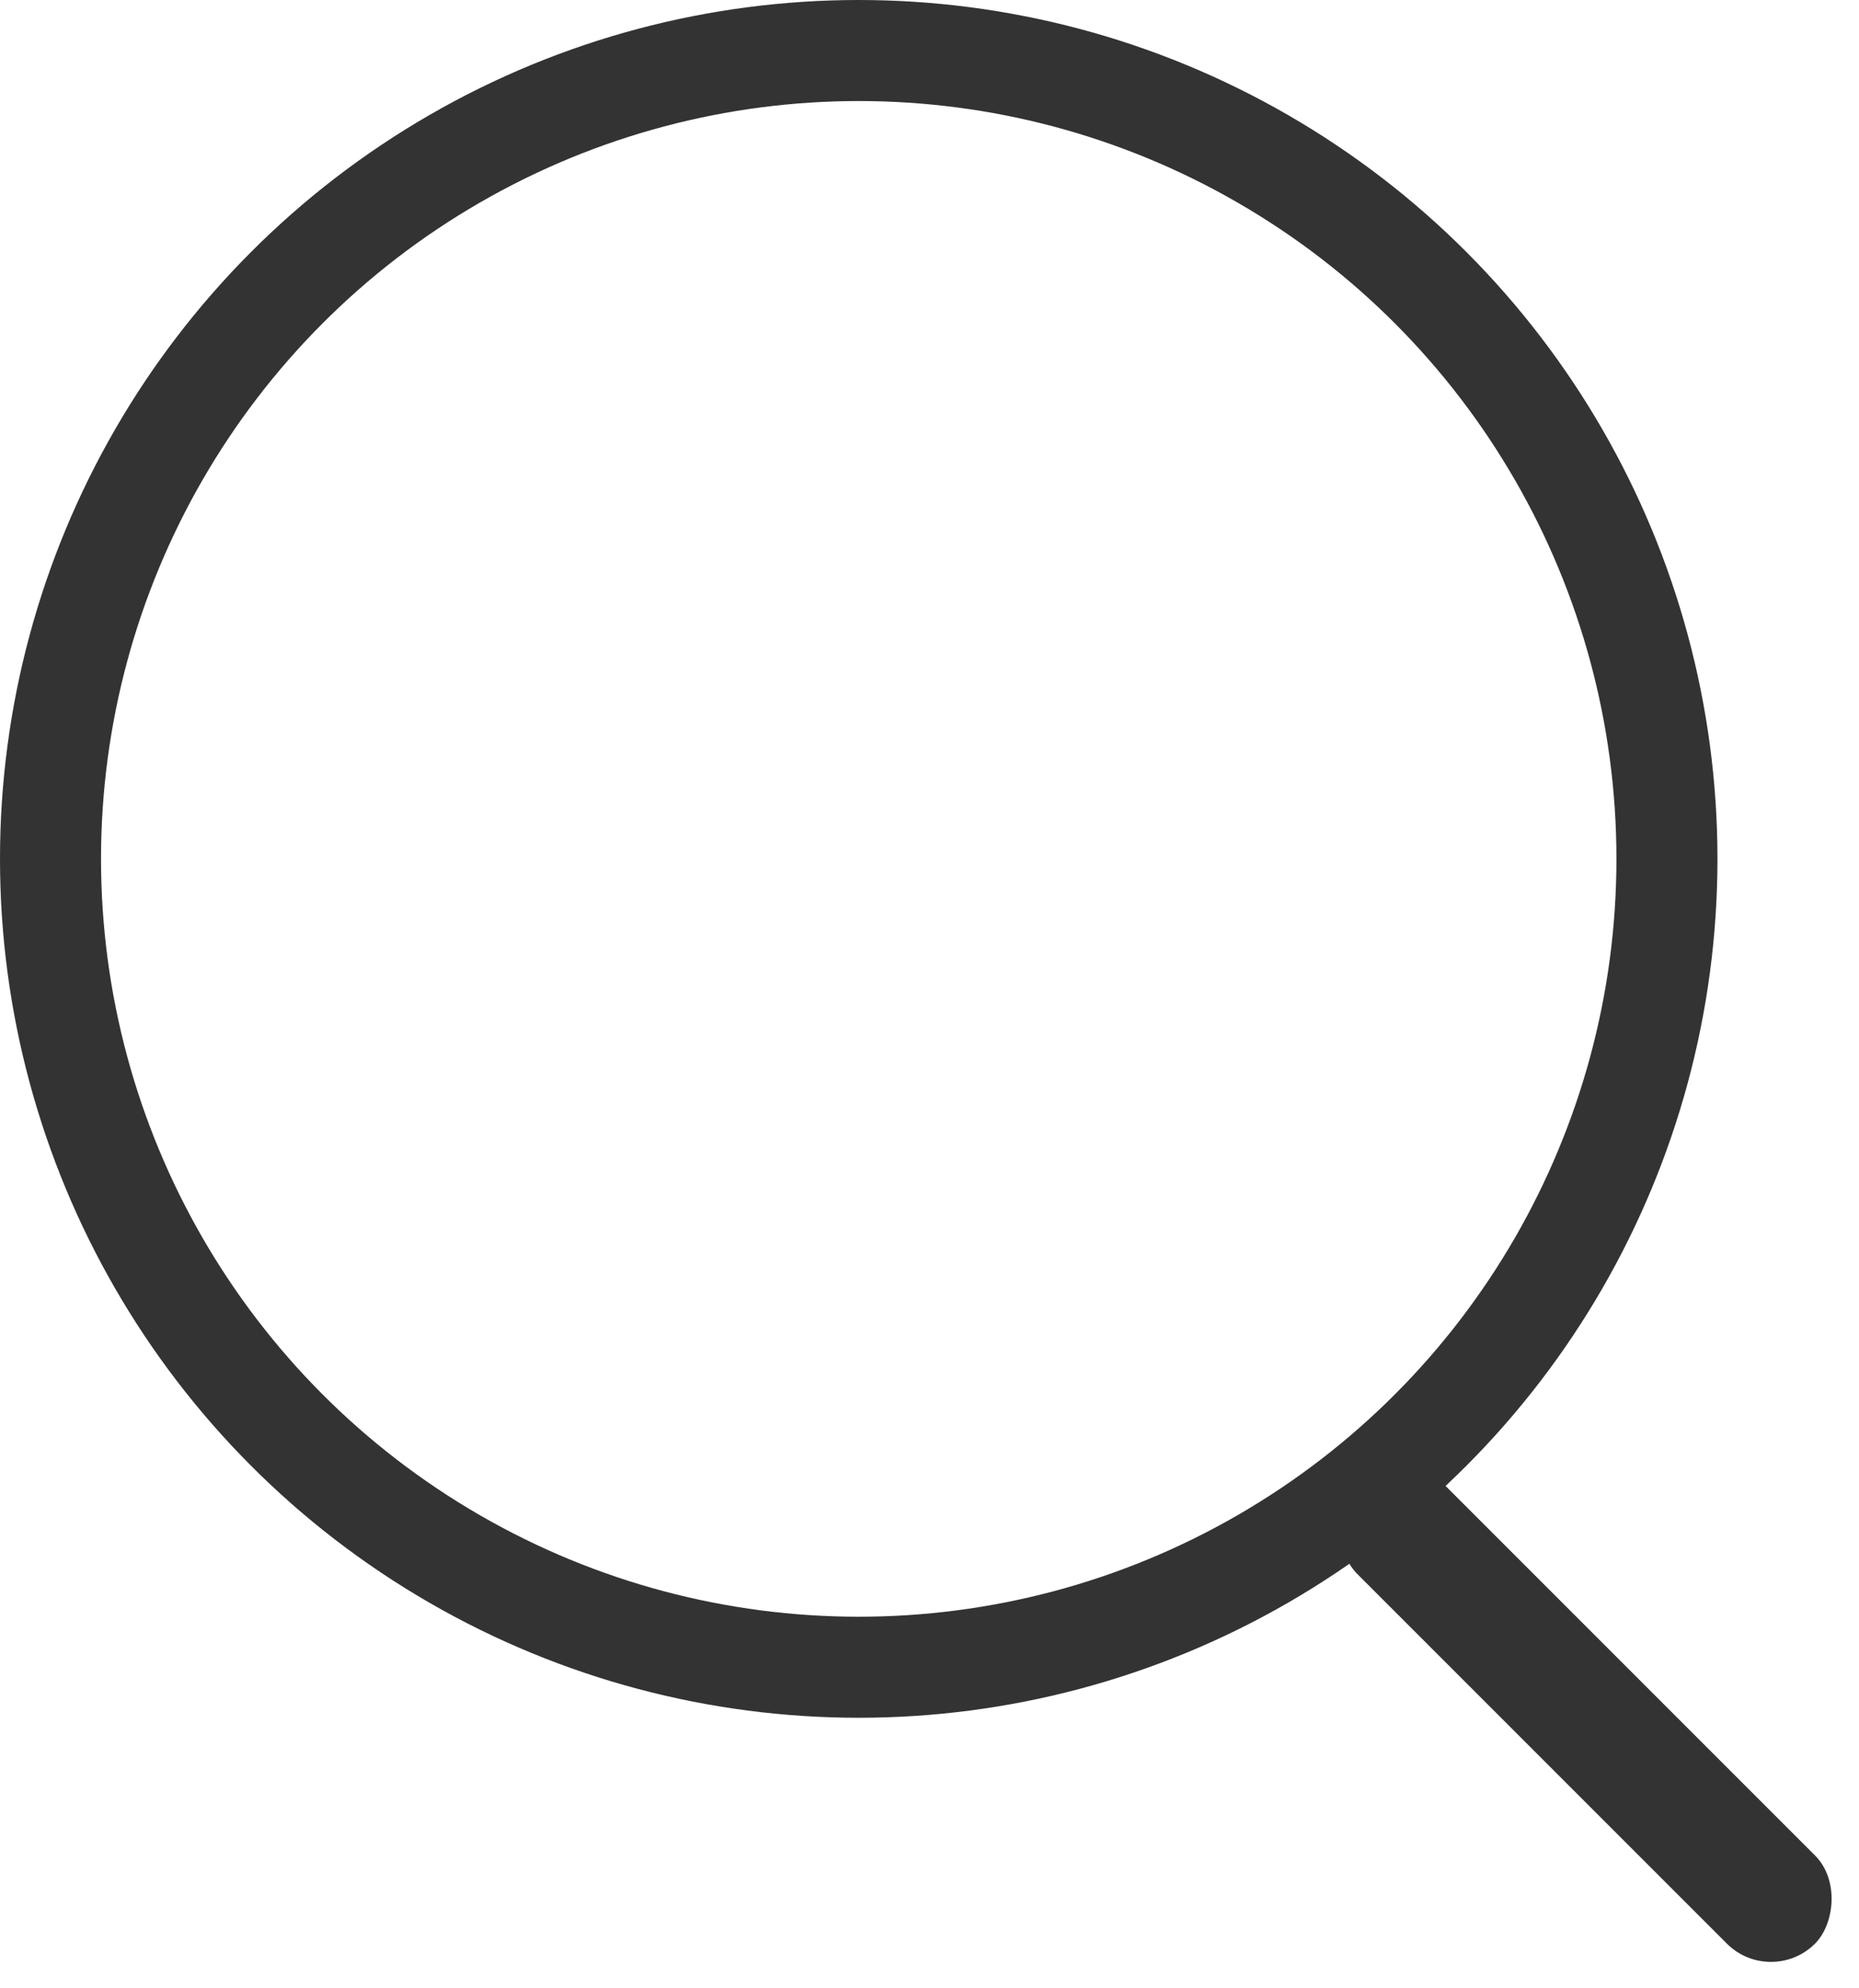 <svg xmlns="http://www.w3.org/2000/svg" width="18.401" height="19.672" viewBox="0 0 18.401 19.672"><defs><style>.a{opacity:0.8;}.b,.d{fill:none;}.b{stroke:#000;}.c{stroke:none;}</style></defs><g class="a"><g class="b"><circle class="c" cx="8.5" cy="8.5" r="8.5"/><circle class="d" cx="8.5" cy="8.5" r="8"/></g><rect width="6.405" height="1.234" rx="0.617" transform="translate(13.873 14.27) rotate(45)"/></g></svg>